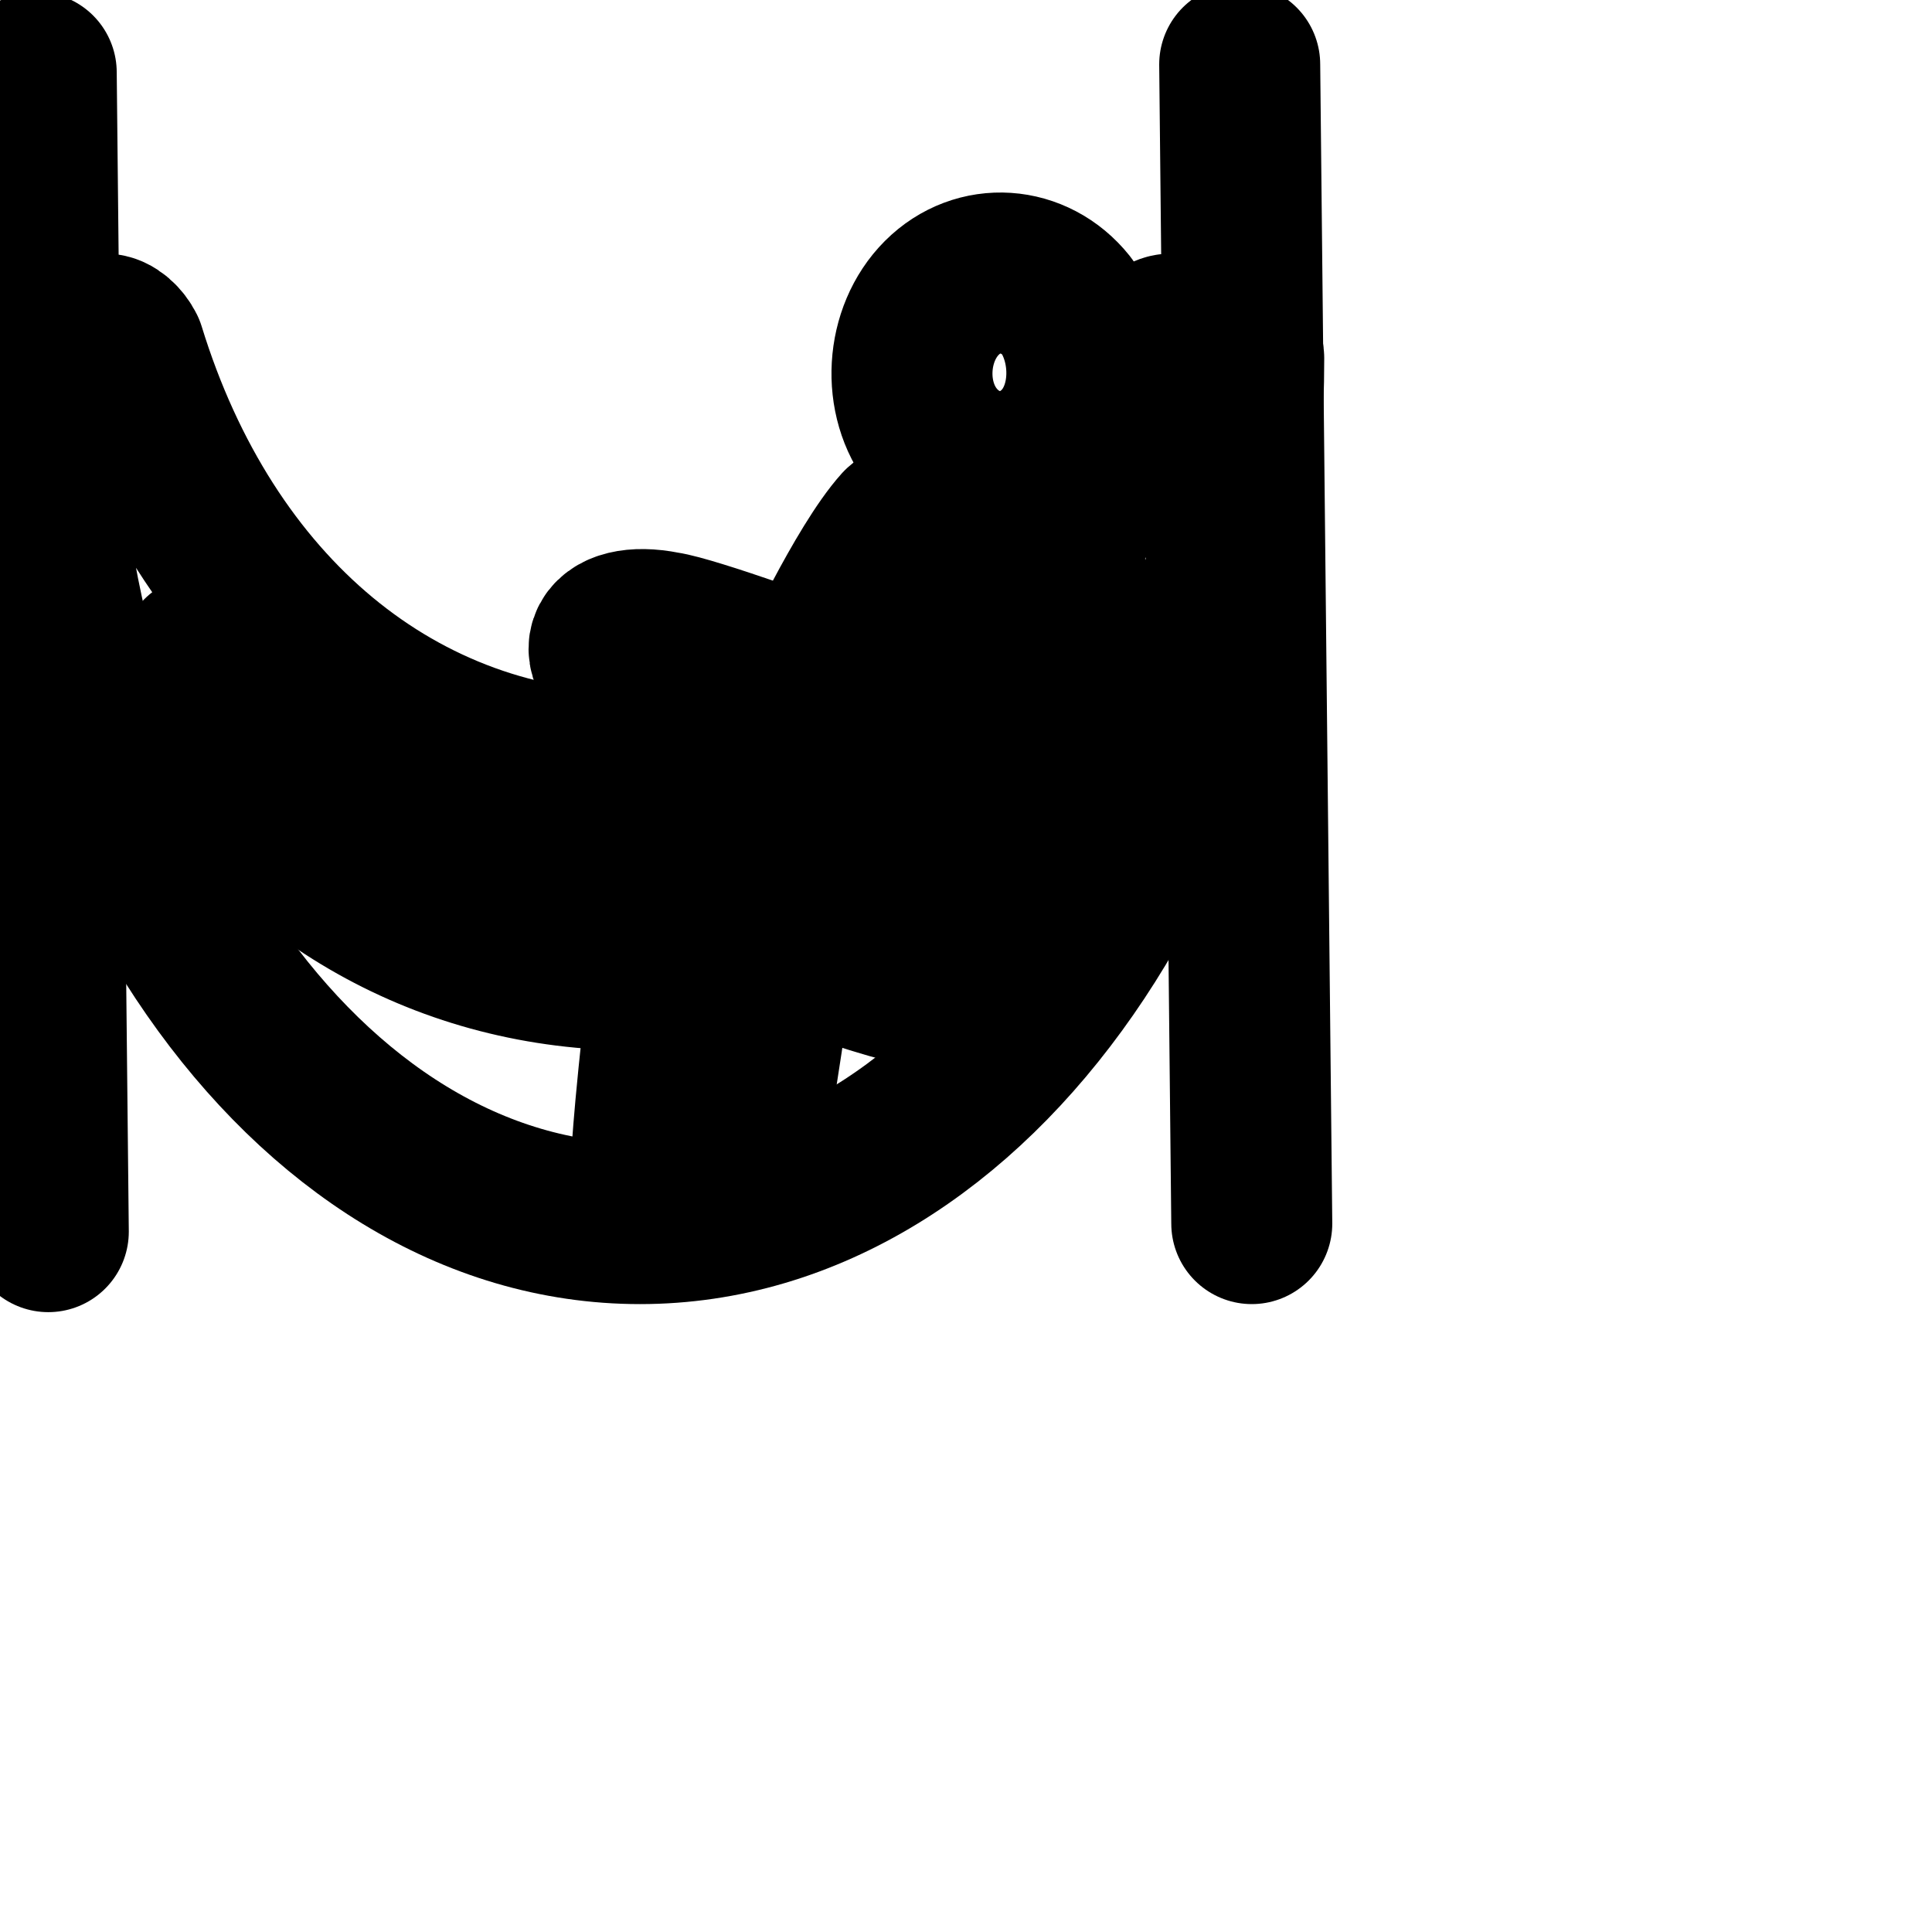 <svg
  xmlns="http://www.w3.org/2000/svg"
  width="24"
  height="24"
  viewBox="0 0 24 24"
  fill="none"
  stroke="currentColor"
  stroke-width="2"
  stroke-linecap="round"
  stroke-linejoin="round"
>
  <path d="M12.35 9.5c-1.15 1.15-2.65 1.8-4.4 1.8-2.3 0-4.2-1.15-5.45-3.15l-.25.75c1.3 2 3.3 3.15 5.65 3.15 1.8 0 3.45-.75 4.7-1.9l-.25-.65z" />
  <path d="M15.25 4.15h-.7c-.1 0-.2.1-.25.2-1 3.25-3.45 5.25-6.4 5.25s-5.35-2-6.35-5.25c-.05-.1-.15-.2-.25-.2H.65c-.1 0-.2.2-.2.3 0 5.9 3.35 10.75 7.5 10.75s7.5-4.85 7.5-10.75c0-.1-.1-.2-.2-.3z" />
  <path d="M13.15 5.55c-.45.45-1.15.4-1.55-.1s-.35-1.3.1-1.75 1.15-.4 1.55.1c.35.5.35 1.3-.1 1.75z" />
  <path d="M9.15 14.95s.35-2.2.4-2.6c.1-.4.3-.55.7-.45.35.1.85.3 1.45.4.45.15 1.6 0 1.9-1.3 0 0 .7-2.95-.8-4.3-.4-.35-1.1-.6-1.6-.15-.45.5-1.1 1.9-1.1 1.9s-1.5-.55-1.85-.6c-.75-.15-1 .3-.15.75 1.25.65 2.15 1 2.4.9.3-.15.8-.75.8-.75l.15 1.7c-.65-.15-1.1-.3-1.25-.35-.45-.1-1.5-.2-1.75 1.25S8.1 14.3 8.1 14.3z" />
  <path d="M.45.9L.6 15.3" />
  <path d="M15.4.8l.15 14.4" />
</svg>
